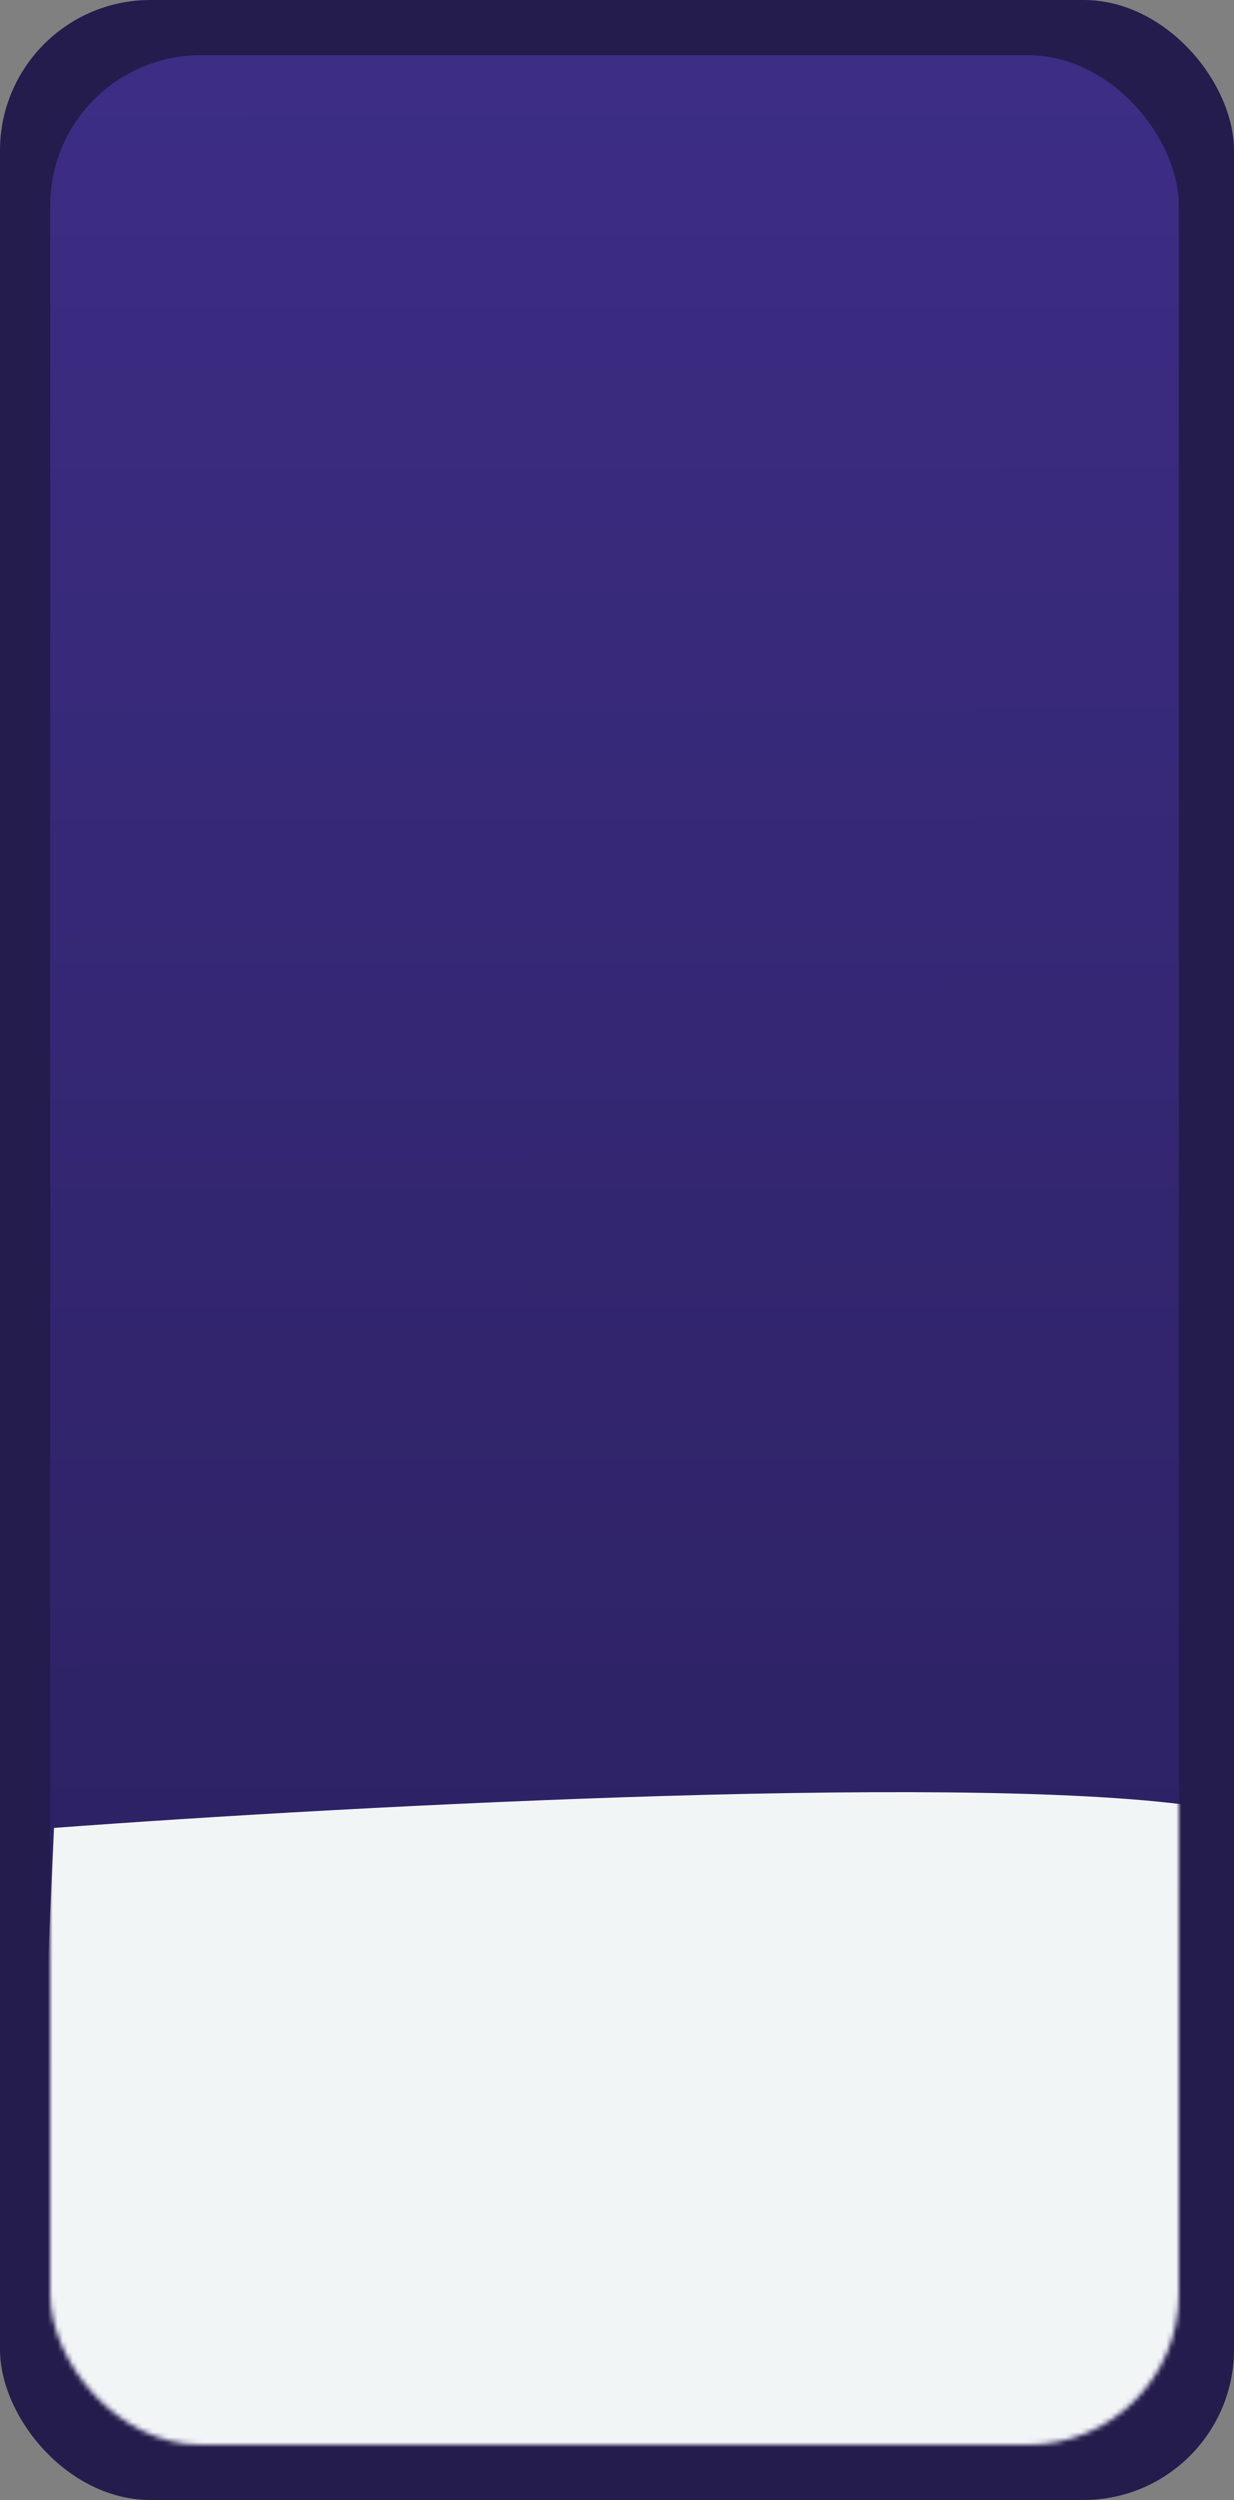 <svg width="246" height="498" viewBox="0 0 246 498" fill="none" xmlns="http://www.w3.org/2000/svg">
<rect x="0" y="0" width="246" height="498" fill="#808080" stroke="none"/>
<rect width="246" height="498" rx="30" fill="#241C4C"/>
<rect x="10" y="11" width="225" height="476" rx="30" fill="url(#paint0_linear_10_1180)"/>
<mask id="mask0_10_1180" style="mask-type:alpha" maskUnits="userSpaceOnUse" x="10" y="11" width="225" height="476">
<rect x="10" y="11" width="225" height="476" rx="30" fill="url(#paint1_linear_10_1180)"/>
</mask>
<g mask="url(#mask0_10_1180)">
<path d="M242.324 360.413C199.51 352.783 70.115 359.707 10.769 364.122L6 470.096L29.314 491.821L208.942 495C218.303 493.764 239.144 490.231 247.622 485.992C256.1 481.753 254.334 461.972 252.391 452.611L242.324 360.413Z" fill="#F2F5F6"/>
</g>
<defs>
<linearGradient id="paint0_linear_10_1180" x1="122.5" y1="11" x2="123" y2="438.5" gradientUnits="userSpaceOnUse">
<stop stop-color="#3D2D85"/>
<stop offset="1" stop-color="#2B205F"/>
</linearGradient>
<linearGradient id="paint1_linear_10_1180" x1="122.5" y1="11" x2="123" y2="438.5" gradientUnits="userSpaceOnUse">
<stop stop-color="#3D2D85"/>
<stop offset="1" stop-color="#2B205F"/>
</linearGradient>
</defs>
</svg>
